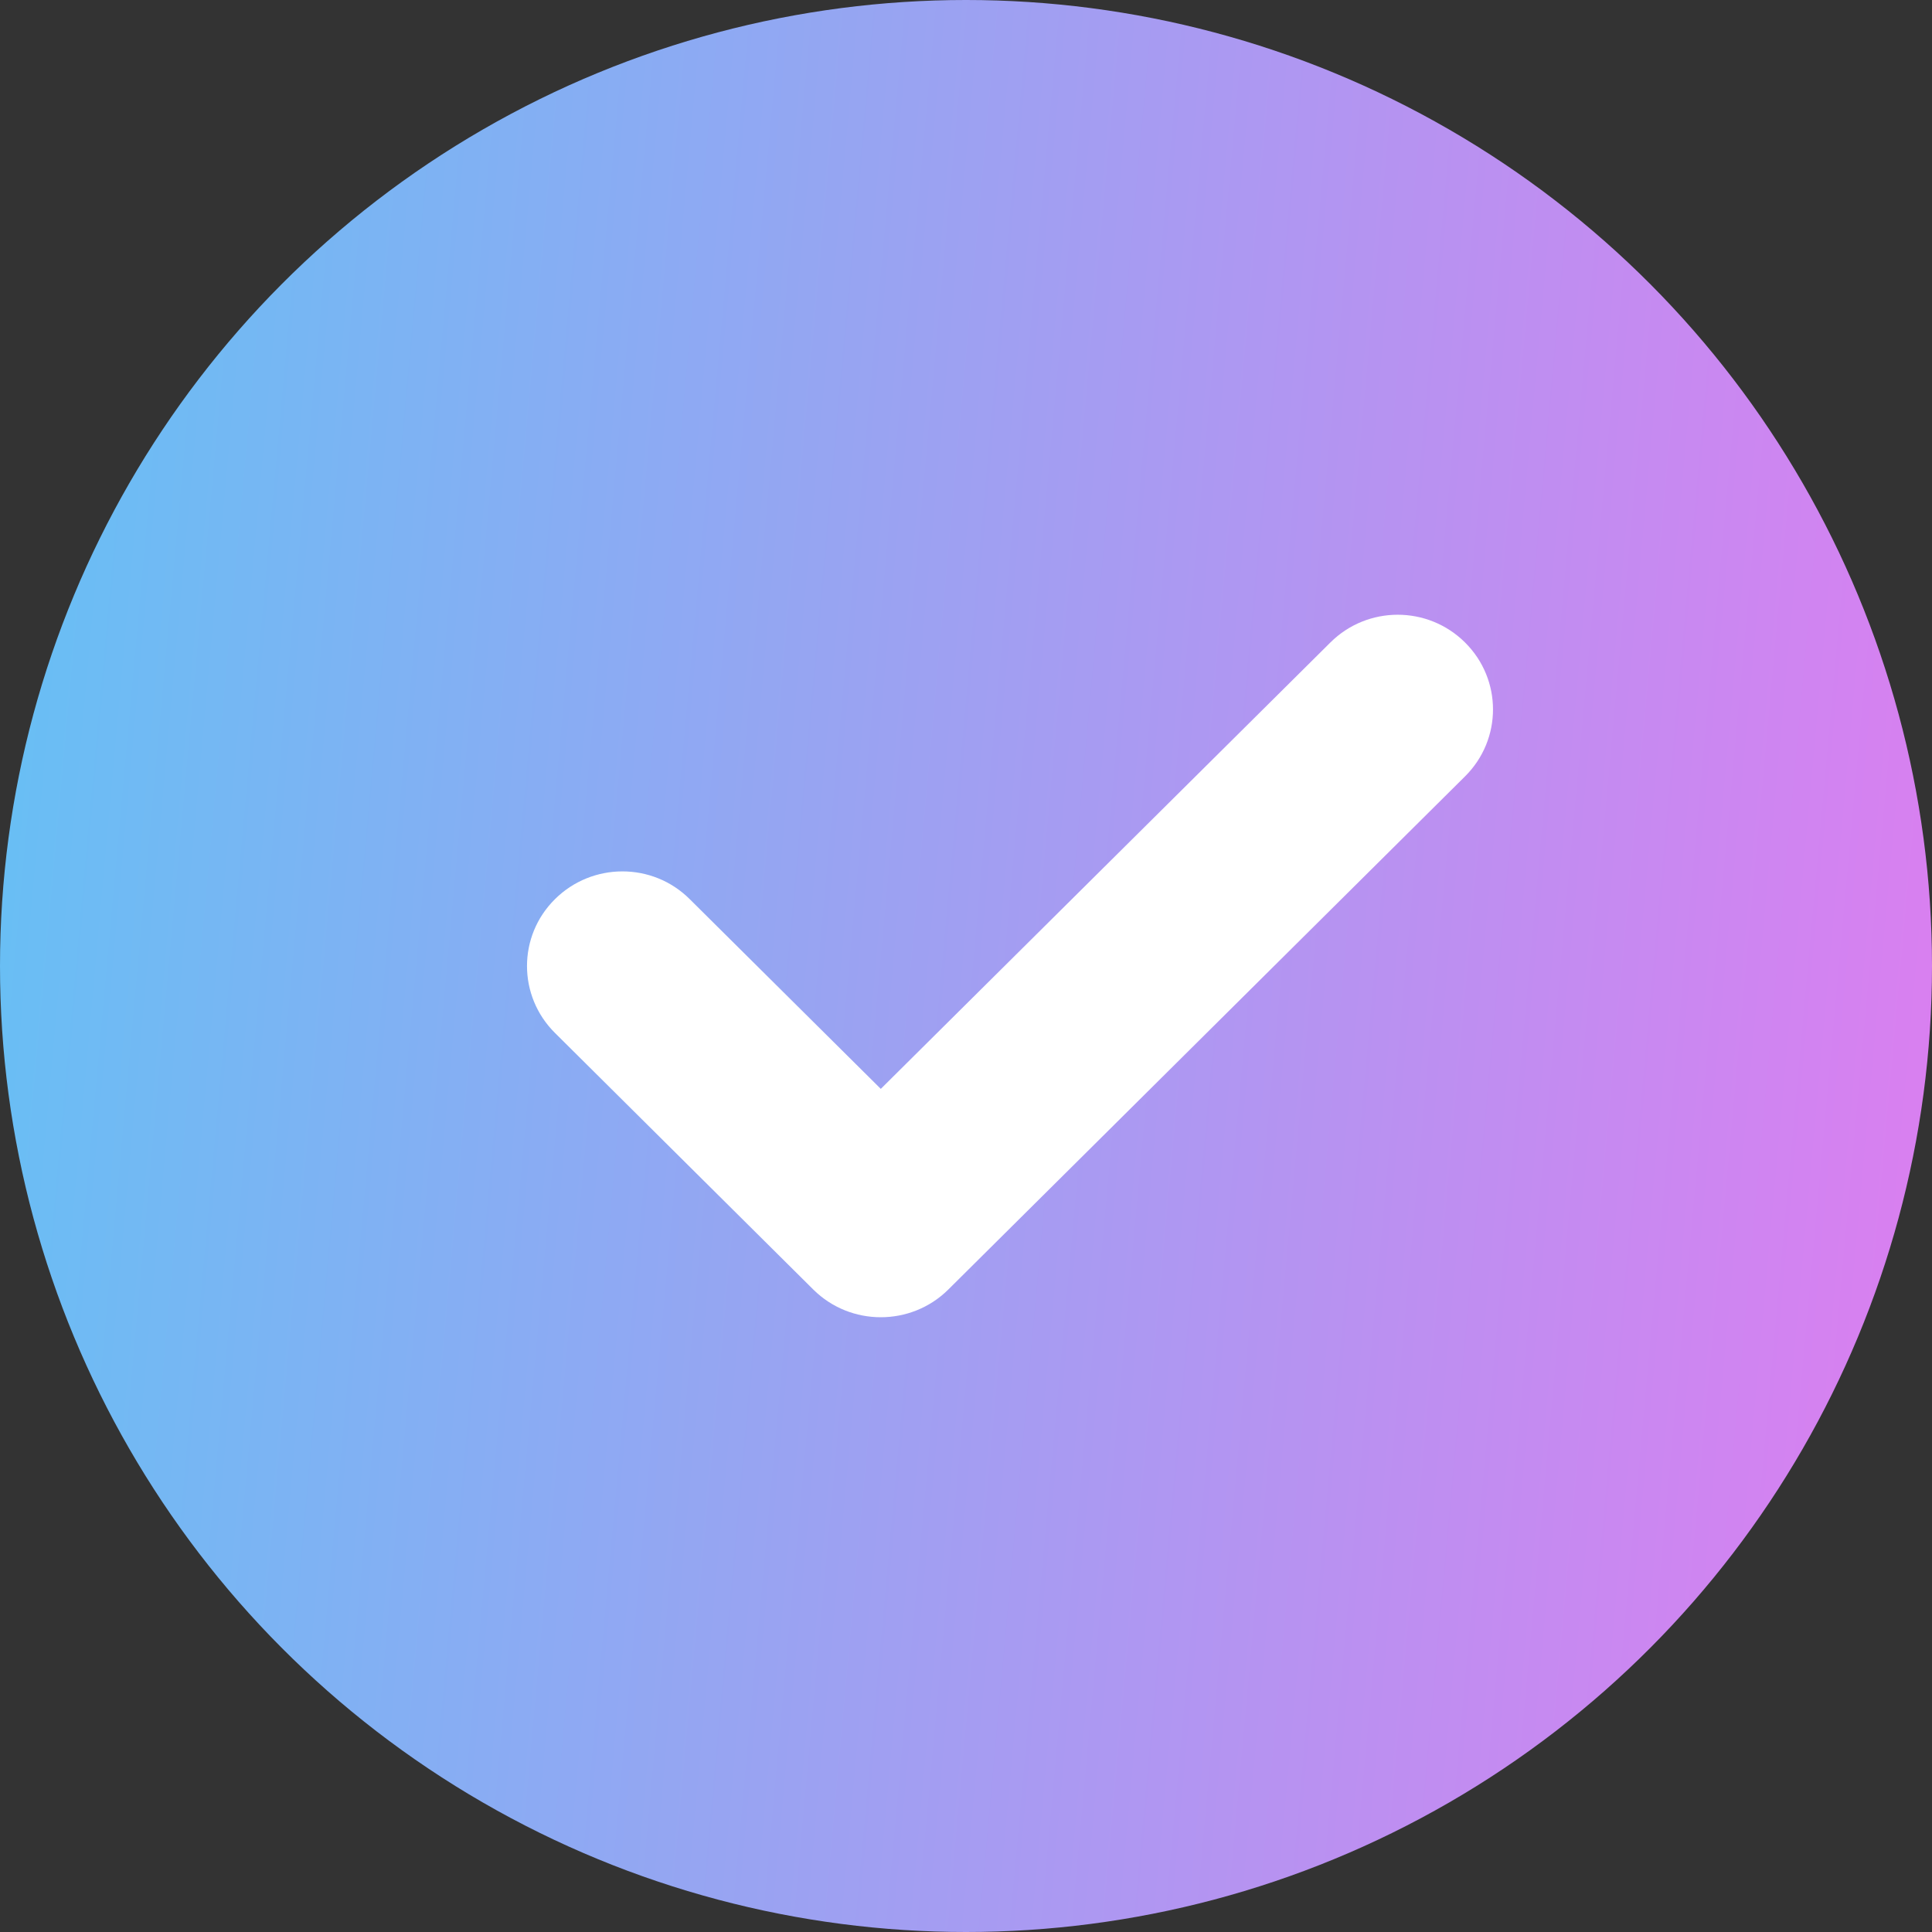 <svg width="20" height="20" viewBox="0 0 20 20" fill="none" xmlns="http://www.w3.org/2000/svg">
<rect x="0" y="0" width="20" height="20" fill="#333333" stroke="none"/>
<circle cx="10" cy="10" r="10" fill="url(#paint0_linear)"/>
<path d="M9.118 13.636C8.865 13.636 8.613 13.541 8.42 13.35L5.745 10.693C5.359 10.31 5.359 9.69 5.745 9.308C6.13 8.926 6.754 8.924 7.139 9.307L9.118 11.272L13.772 6.651C14.157 6.268 14.781 6.268 15.166 6.651C15.552 7.034 15.552 7.654 15.166 8.037L9.816 13.35C9.623 13.541 9.37 13.636 9.118 13.636Z" fill="white"/>
<defs>
<linearGradient id="paint0_linear" x1="-0.542" y1="-1.806" x2="22.946" y2="0.318" gradientUnits="userSpaceOnUse">
<stop stop-color="#60C3F4"/>
<stop offset="1" stop-color="#E479F0"/>
</linearGradient>
</defs>
</svg>
